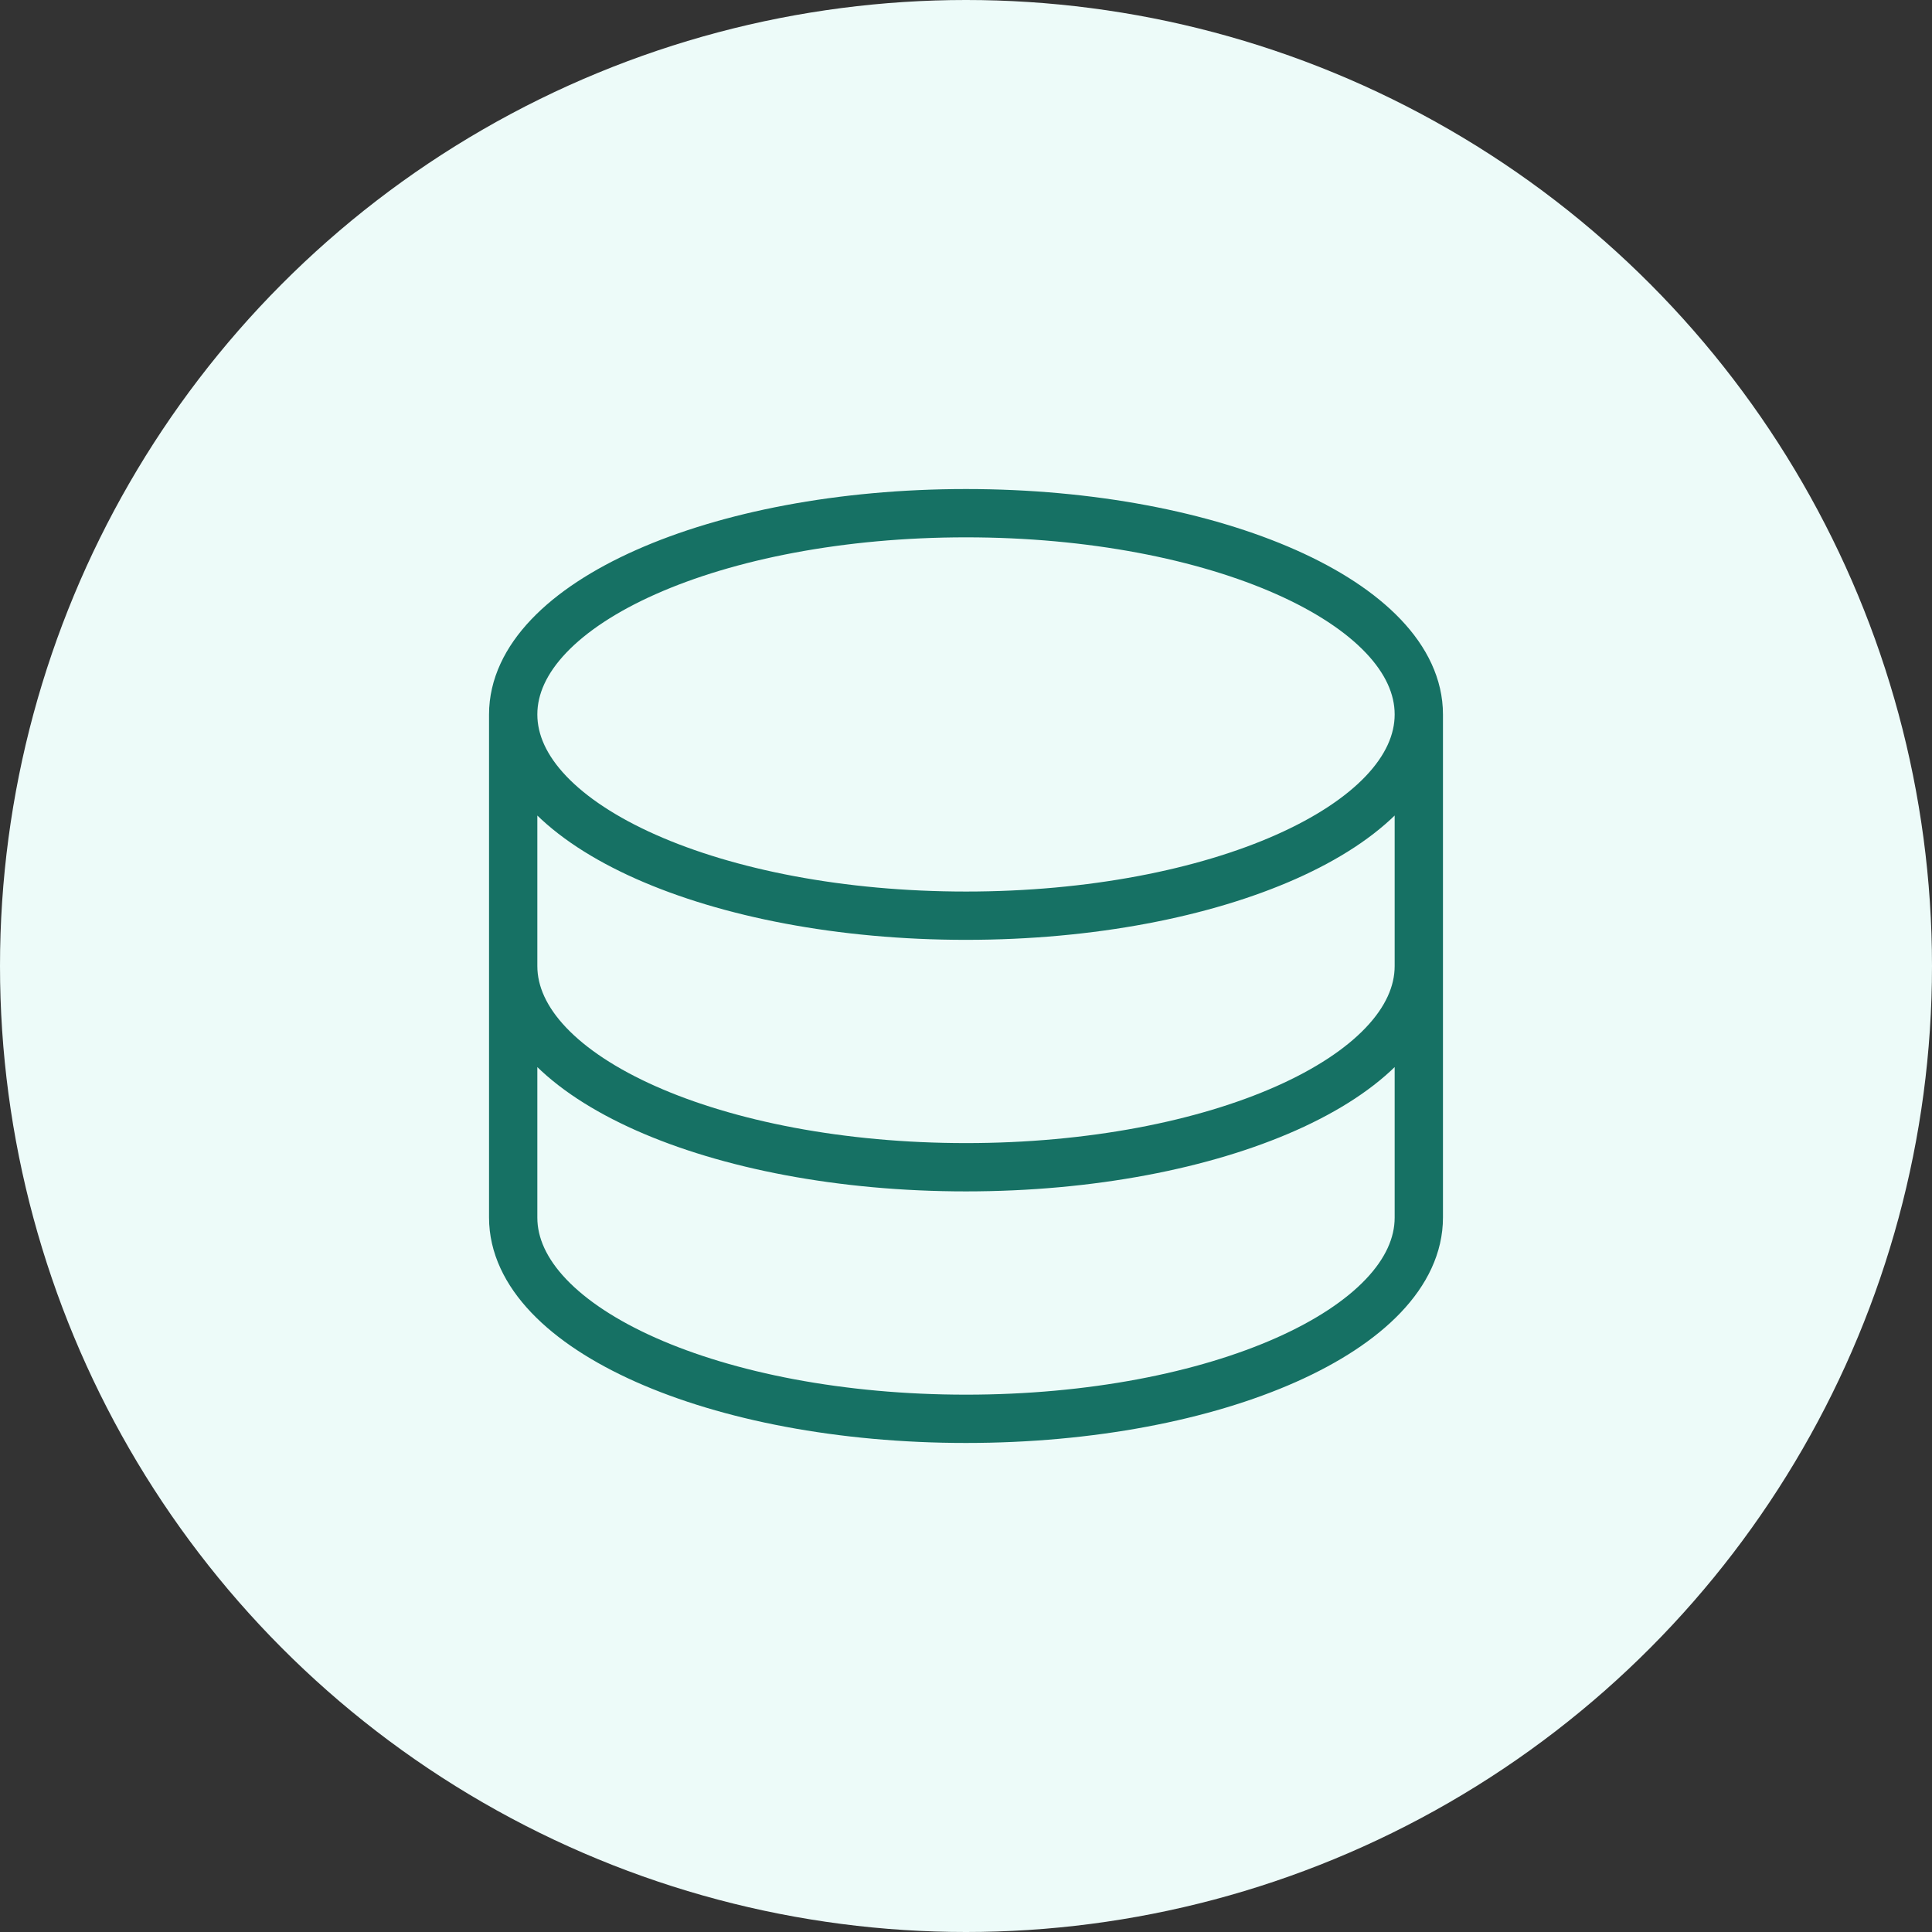 <svg width="80" height="80" viewBox="0 0 80 80" fill="none" xmlns="http://www.w3.org/2000/svg">
<rect x="0" y="0" width="80" height="80" fill="#333333" stroke="none"/>
<circle cx="40" cy="40" r="40" fill="#EDFBF9"/>
<path d="M58.75 29.583C58.75 34.188 50.354 37.917 40 37.917C29.646 37.917 21.25 34.188 21.25 29.583M58.75 29.583C58.75 24.979 50.354 21.25 40 21.25C29.646 21.25 21.25 24.979 21.25 29.583M58.75 29.583V40M21.25 29.583V40M58.75 40C58.75 44.604 50.354 48.333 40 48.333C29.646 48.333 21.25 44.604 21.25 40M58.75 40V50.417C58.75 55.021 50.354 58.75 40 58.75C29.646 58.75 21.25 55.021 21.25 50.417V40" stroke="#167164" stroke-width="2" stroke-linecap="round" stroke-linejoin="round"/>
</svg>
